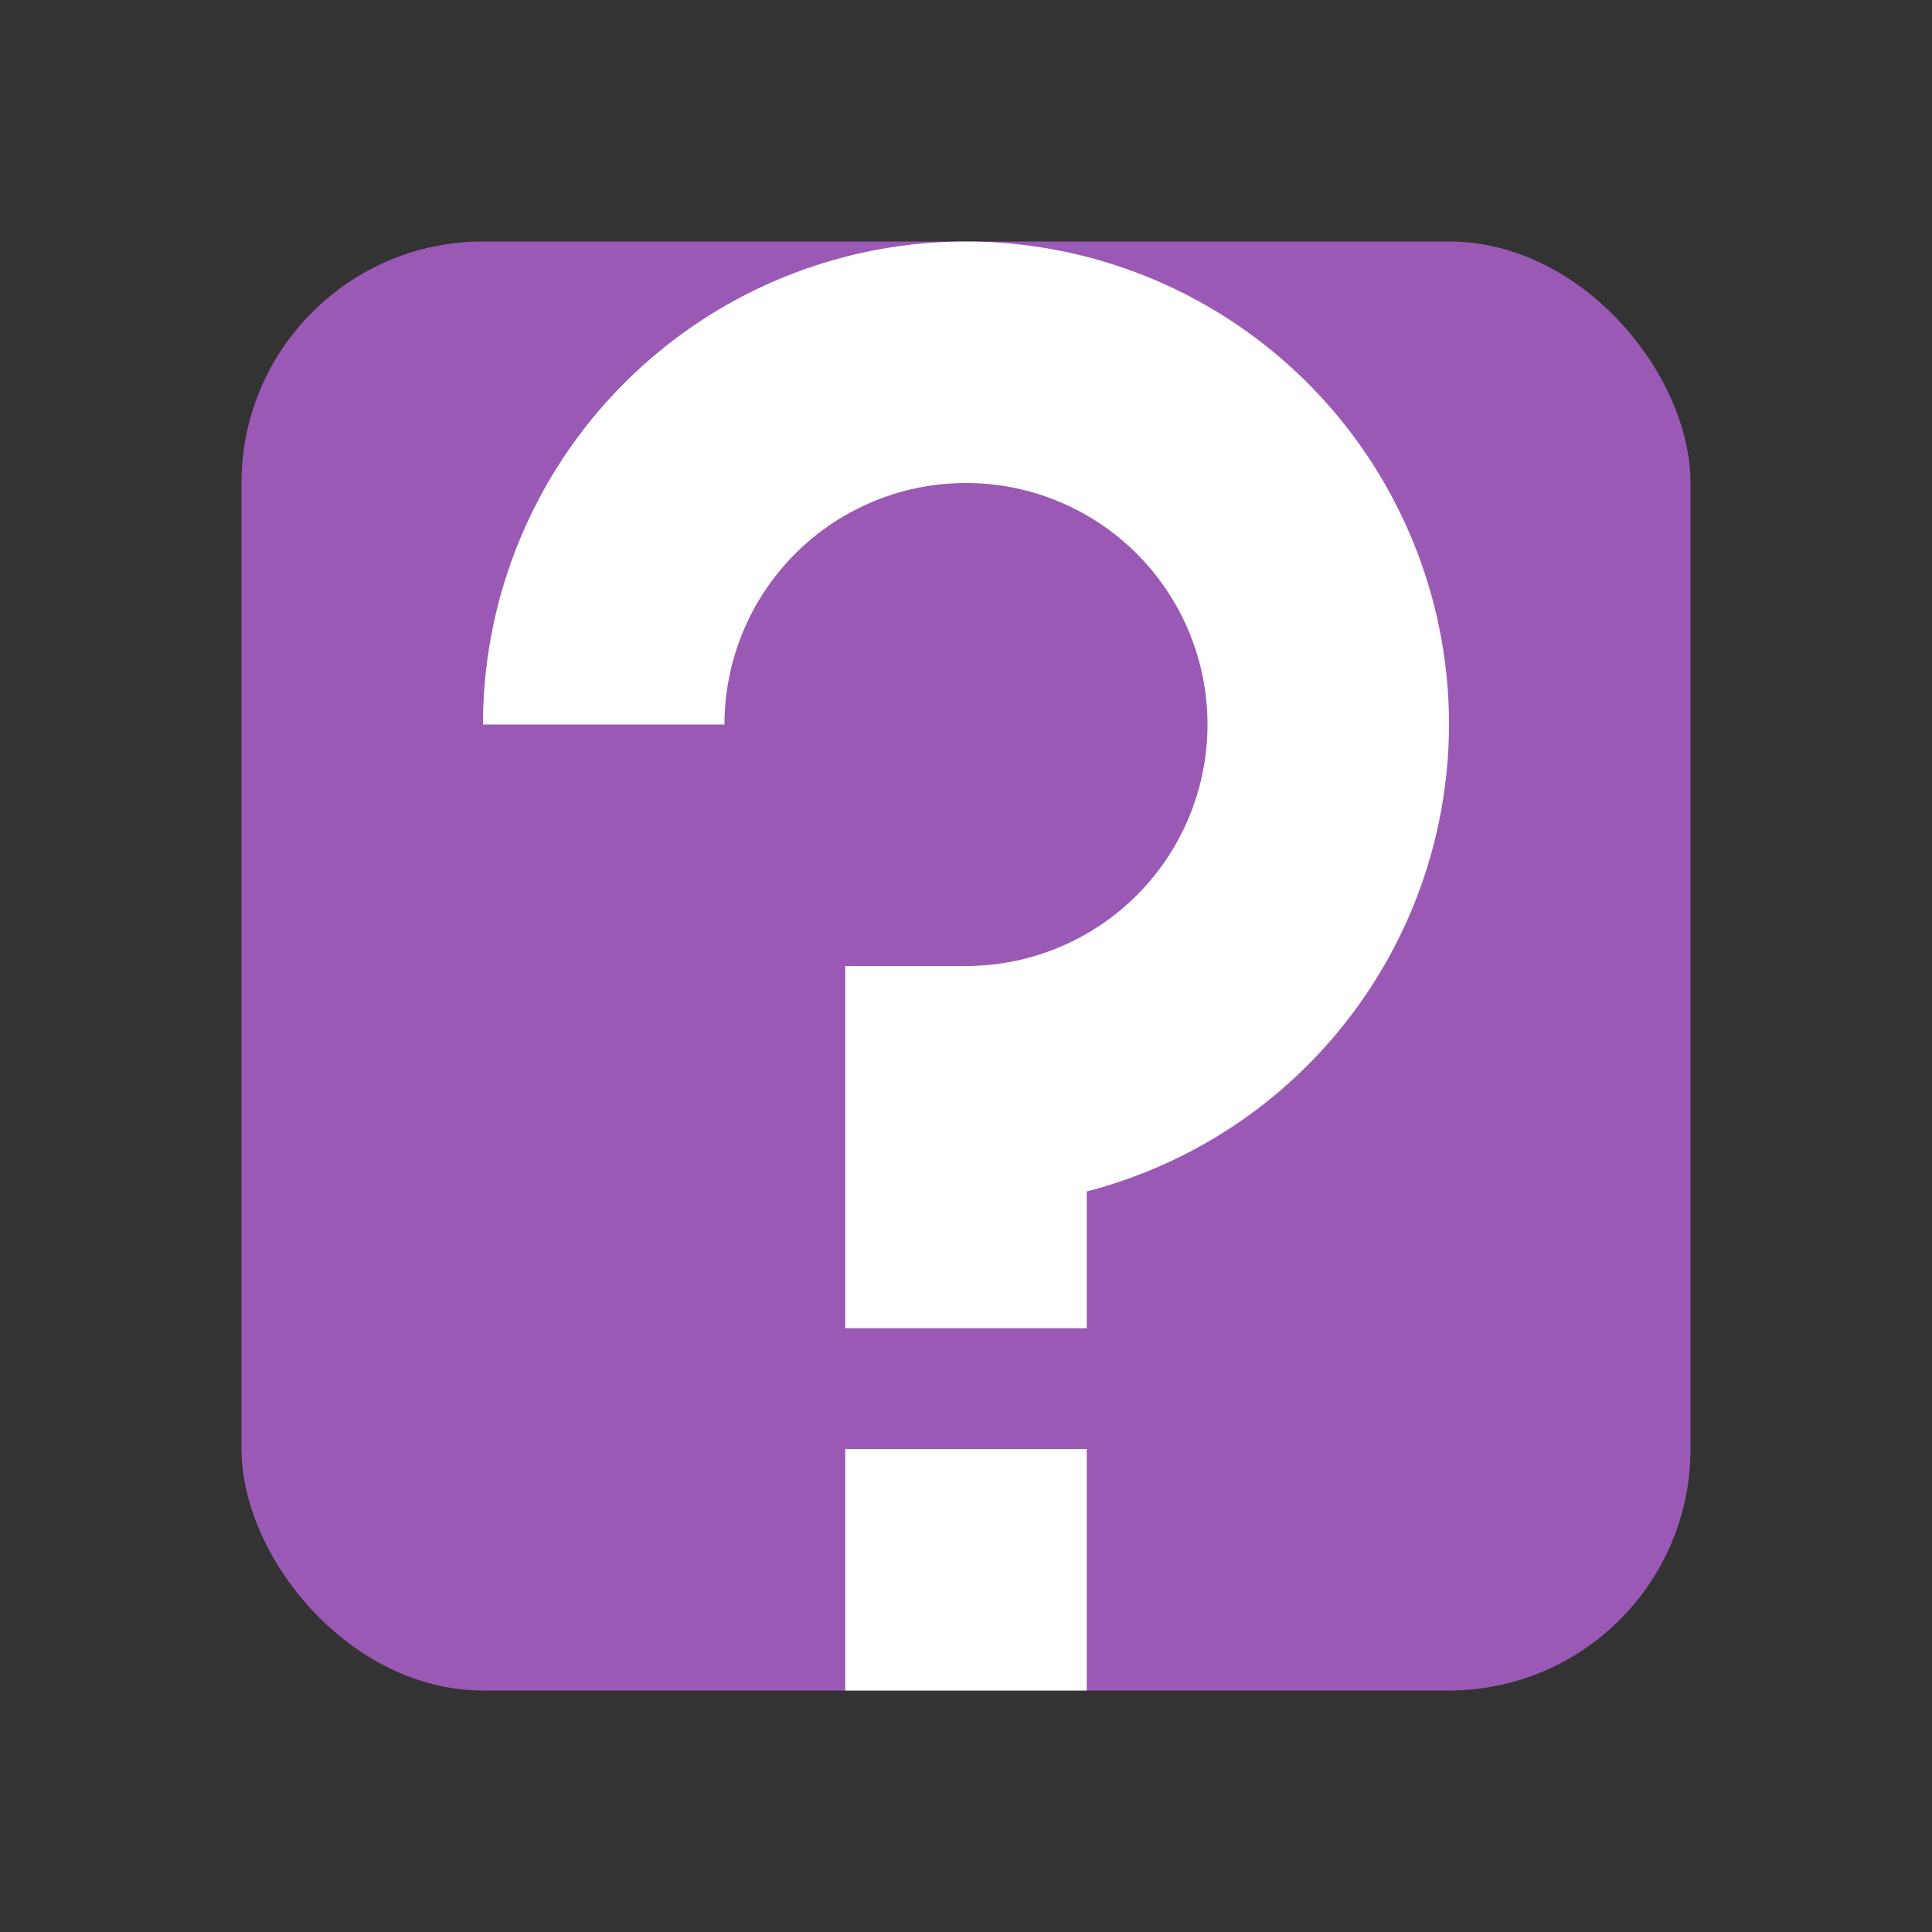 <svg version="1.1" viewBox="0 0 16 16" xmlns="http://www.w3.org/2000/svg">
    <rect x="0" y="0" width="16" height="16" fill="#333333" stroke="none"/>
    <style type="text/css">.ColorScheme-Text {
            color:#888888;
        }</style>
    <rect x="2" y="2" width="12" height="12" rx="2" fill="#9b59b6"/>
    <path d="M8 2a4 4 0 0 0-4 4h2a2 2 0 0 1 2-2 2 2 0 0 1 2 2 2 2 0 0 1-2 2H7v3h2V9.867A4 4 0 0 0 12 6a4 4 0 0 0-4-4zM7 12v2h2v-2z" fill="#fff"/>
</svg>
